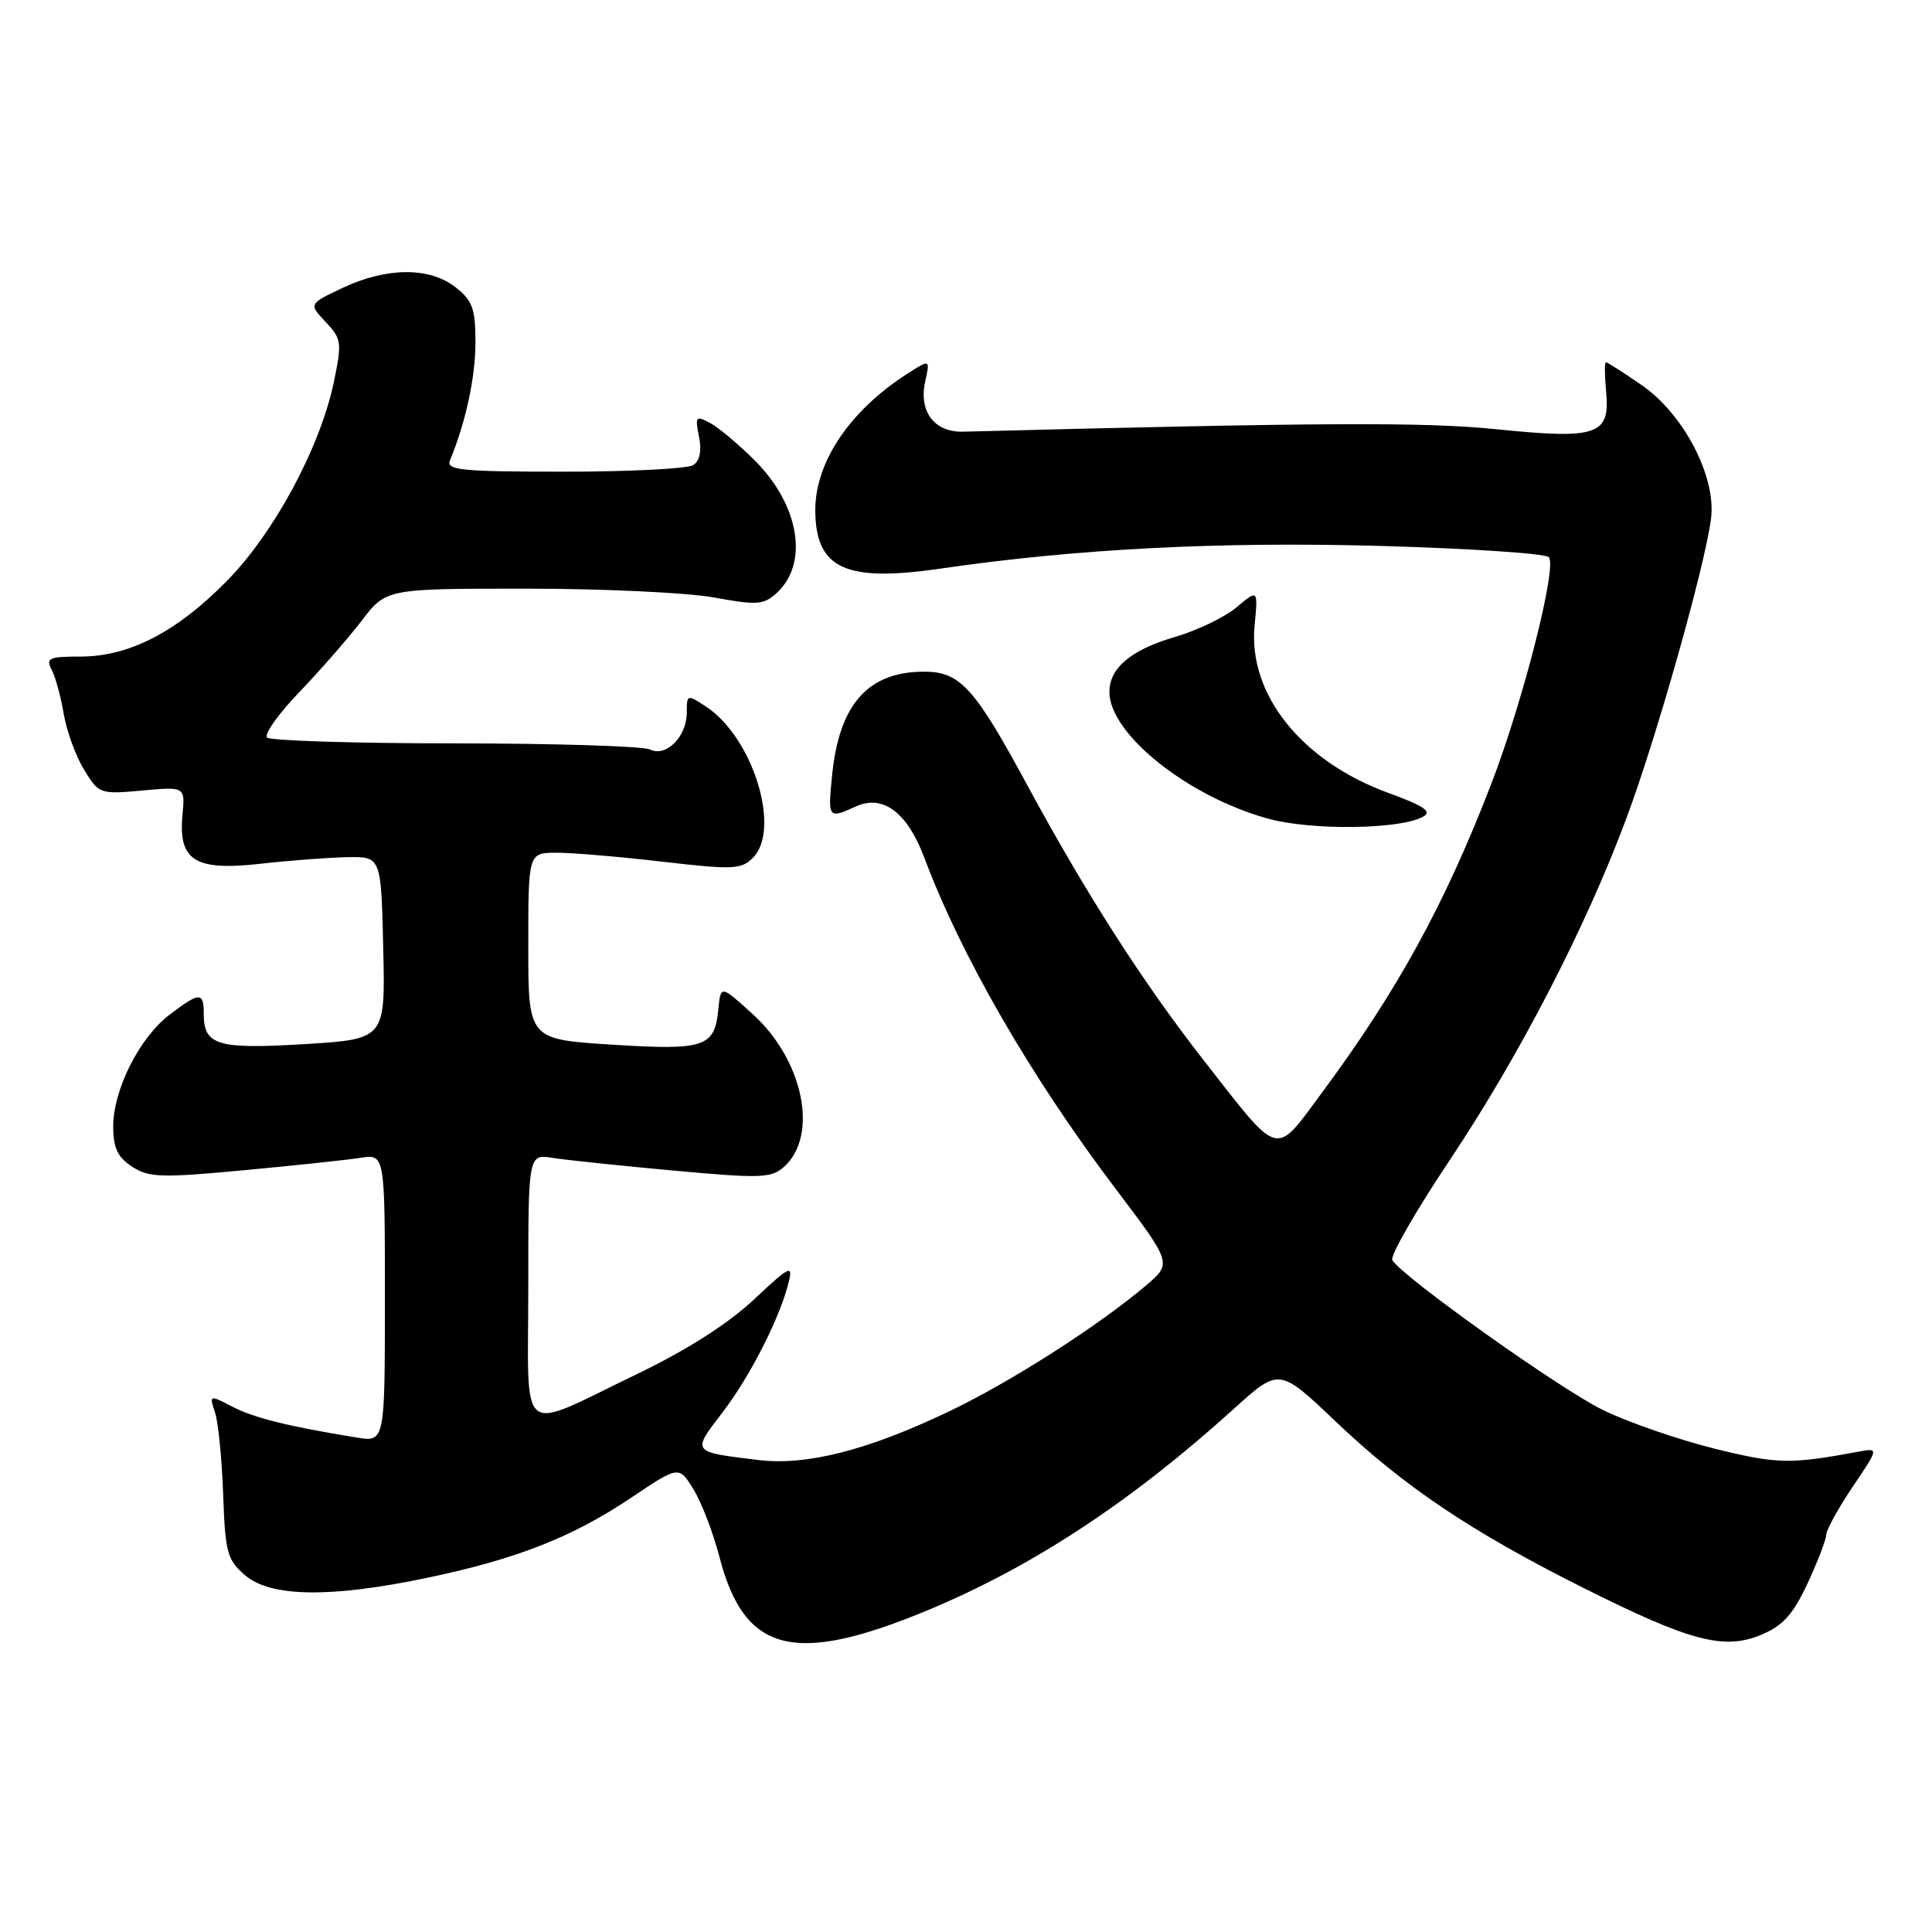 <?xml version="1.0" encoding="UTF-8" standalone="no"?>
<!DOCTYPE svg PUBLIC "-//W3C//DTD SVG 1.1//EN" "http://www.w3.org/Graphics/SVG/1.1/DTD/svg11.dtd" >
<svg xmlns="http://www.w3.org/2000/svg" xmlns:xlink="http://www.w3.org/1999/xlink" version="1.1" viewBox="0 0 256 256">
 <g >
 <path fill="currentColor"
d=" M 122.67 213.47 C 136.68 207.68 149.81 199.06 163.50 186.67 C 169.50 181.24 169.50 181.24 177.00 188.37 C 186.02 196.96 194.90 202.93 209.72 210.36 C 223.96 217.50 228.43 218.68 233.37 216.62 C 236.25 215.41 237.59 213.93 239.52 209.79 C 240.87 206.88 241.98 203.98 241.99 203.35 C 242.00 202.72 243.57 199.87 245.48 197.02 C 248.97 191.85 248.97 191.85 246.23 192.36 C 237.19 194.04 235.49 194.00 227.21 191.96 C 222.42 190.77 215.75 188.47 212.39 186.83 C 206.78 184.10 185.88 169.24 184.49 166.98 C 184.16 166.45 187.54 160.55 192.00 153.87 C 201.26 140.02 210.05 123.05 215.48 108.50 C 219.45 97.90 225.91 75.05 226.72 68.73 C 227.44 63.19 223.11 54.86 217.49 51.00 C 215.10 49.35 212.98 48.00 212.79 48.00 C 212.60 48.00 212.62 49.76 212.82 51.91 C 213.37 57.65 211.67 58.24 198.33 56.88 C 188.85 55.91 175.15 55.97 127.59 57.20 C 123.81 57.29 121.72 54.53 122.59 50.57 C 123.24 47.61 123.24 47.61 120.37 49.43 C 112.62 54.36 107.98 61.23 108.03 67.71 C 108.10 75.37 112.04 77.18 124.64 75.34 C 142.61 72.72 161.63 71.74 182.92 72.34 C 194.70 72.67 204.74 73.34 205.22 73.82 C 206.38 74.98 201.80 93.01 197.55 104.00 C 191.41 119.90 185.15 131.30 175.16 144.79 C 168.82 153.35 169.73 153.60 159.50 140.50 C 151.43 130.17 143.87 118.37 136.10 104.00 C 129.11 91.08 127.22 89.00 122.44 89.00 C 115.07 89.00 111.24 93.27 110.28 102.53 C 109.67 108.47 109.72 108.54 113.41 106.86 C 117.00 105.23 120.22 107.64 122.48 113.66 C 127.39 126.74 136.60 142.68 147.77 157.45 C 155.29 167.39 155.29 167.39 151.90 170.29 C 145.57 175.67 133.88 183.15 125.67 187.06 C 114.90 192.19 106.85 194.23 100.50 193.46 C 91.59 192.38 91.65 192.47 95.70 187.20 C 99.39 182.40 103.37 174.57 104.51 169.88 C 105.09 167.52 104.62 167.76 99.88 172.21 C 96.49 175.39 91.02 178.88 84.55 182.00 C 68.36 189.79 70.00 191.08 70.00 170.52 C 70.00 152.91 70.00 152.91 73.25 153.43 C 75.04 153.71 82.25 154.47 89.27 155.11 C 100.88 156.17 102.21 156.12 103.92 154.58 C 108.50 150.42 106.44 140.45 99.74 134.38 C 95.50 130.53 95.50 130.53 95.19 133.69 C 94.70 138.77 93.42 139.20 81.08 138.42 C 70.00 137.72 70.00 137.72 70.00 125.36 C 70.00 113.00 70.00 113.00 73.75 112.99 C 75.81 112.99 82.13 113.52 87.78 114.18 C 97.10 115.26 98.22 115.21 99.76 113.67 C 103.54 109.88 99.76 97.69 93.54 93.62 C 91.06 91.99 91.00 92.01 91.00 94.41 C 91.00 97.62 88.26 100.37 86.12 99.31 C 85.23 98.87 73.63 98.51 60.34 98.50 C 47.05 98.50 35.82 98.15 35.39 97.73 C 34.97 97.30 36.88 94.60 39.64 91.73 C 42.40 88.85 46.13 84.59 47.92 82.25 C 51.17 78.00 51.17 78.00 69.72 78.00 C 79.92 78.00 91.13 78.53 94.62 79.17 C 100.26 80.21 101.18 80.15 102.88 78.61 C 107.21 74.69 105.95 66.95 100.01 61.01 C 97.89 58.89 95.23 56.66 94.10 56.05 C 92.20 55.04 92.08 55.17 92.62 57.85 C 93.00 59.74 92.73 61.06 91.85 61.63 C 91.11 62.11 83.41 62.50 74.75 62.50 C 61.13 62.50 59.08 62.30 59.62 61.00 C 61.70 55.99 63.00 50.00 63.00 45.41 C 63.00 40.91 62.62 39.84 60.37 38.07 C 56.93 35.37 51.27 35.39 45.44 38.13 C 40.90 40.27 40.90 40.27 43.15 42.66 C 45.27 44.91 45.33 45.39 44.23 50.65 C 42.41 59.31 36.32 70.63 30.03 77.01 C 23.37 83.77 17.11 87.00 10.65 87.00 C 6.47 87.00 6.04 87.20 6.85 88.75 C 7.35 89.71 8.07 92.34 8.44 94.58 C 8.82 96.83 10.02 100.15 11.13 101.97 C 13.09 105.20 13.24 105.26 18.83 104.75 C 24.53 104.23 24.53 104.23 24.18 107.96 C 23.60 114.02 25.82 115.43 34.45 114.46 C 38.33 114.02 43.52 113.63 46.00 113.58 C 50.50 113.50 50.50 113.50 50.78 125.60 C 51.06 137.69 51.06 137.69 40.38 138.35 C 28.82 139.05 27.00 138.51 27.00 134.38 C 27.00 131.40 26.47 131.41 22.45 134.47 C 18.46 137.51 15.00 144.40 15.00 149.29 C 15.00 152.09 15.59 153.34 17.49 154.58 C 19.70 156.03 21.35 156.09 32.24 155.07 C 38.98 154.44 45.96 153.70 47.75 153.42 C 51.00 152.91 51.00 152.91 51.00 172.00 C 51.00 191.09 51.00 191.09 47.25 190.48 C 38.16 189.00 33.69 187.89 30.81 186.40 C 27.73 184.81 27.72 184.82 28.49 187.15 C 28.92 188.44 29.40 193.32 29.57 197.99 C 29.84 205.74 30.10 206.69 32.49 208.74 C 35.85 211.63 43.79 211.75 56.50 209.09 C 68.41 206.60 75.76 203.72 83.55 198.51 C 89.96 194.20 89.96 194.20 91.89 197.35 C 92.96 199.08 94.51 203.13 95.34 206.34 C 98.62 218.98 105.19 220.69 122.67 213.47 Z  M 188.56 108.22 C 189.80 107.53 188.73 106.81 183.95 105.06 C 172.47 100.87 165.36 91.99 166.24 82.90 C 166.70 78.08 166.70 78.08 163.86 80.46 C 162.30 81.78 158.62 83.55 155.69 84.40 C 149.89 86.09 147.00 88.51 147.00 91.68 C 147.00 97.24 157.35 105.52 168.00 108.47 C 173.72 110.06 185.54 109.92 188.56 108.22 Z "/>
</g>
</svg>